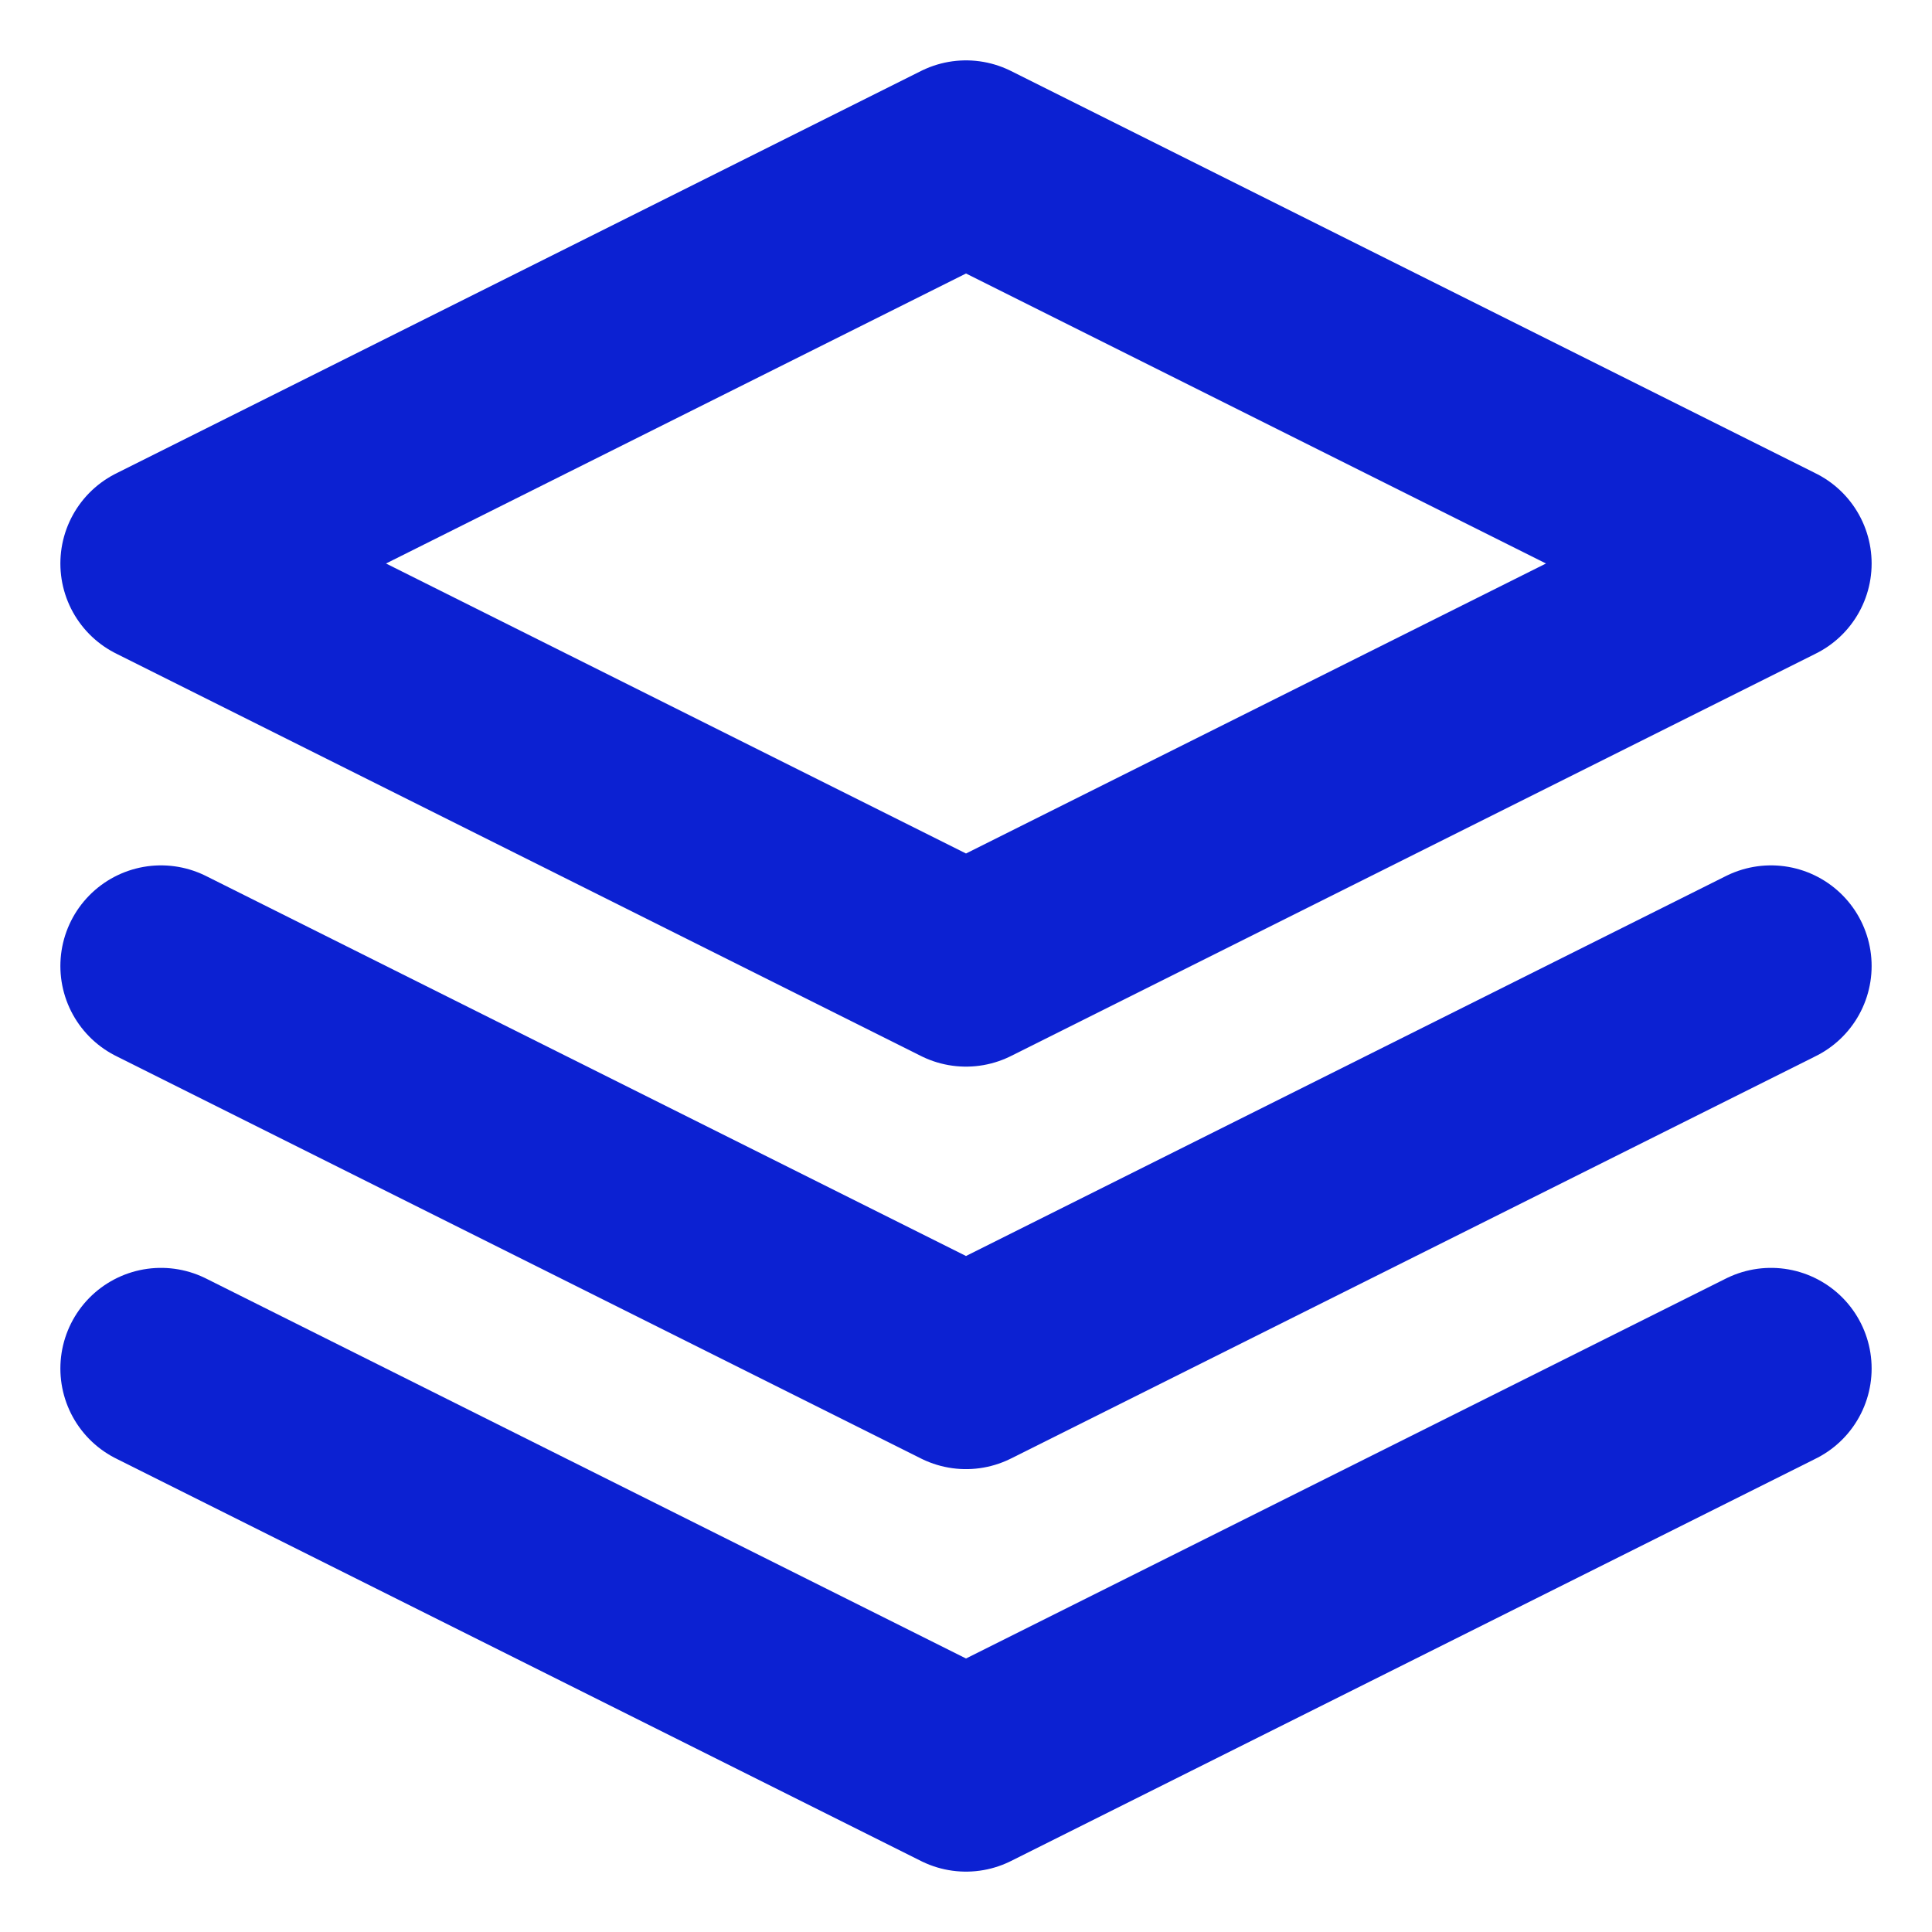 <svg xmlns="http://www.w3.org/2000/svg" width="24" height="24" viewBox="0 0 24 24" fill="none" stroke="#0c21d2" stroke-width="2.5" stroke-linecap="round" stroke-linejoin="round" class="feather feather-layers"><polygon points="12 2 2 7 12 12 22 7 12 2"></polygon><polyline points="2 17 12 22 22 17"></polyline><polyline points="2 12 12 17 22 12"></polyline></svg>